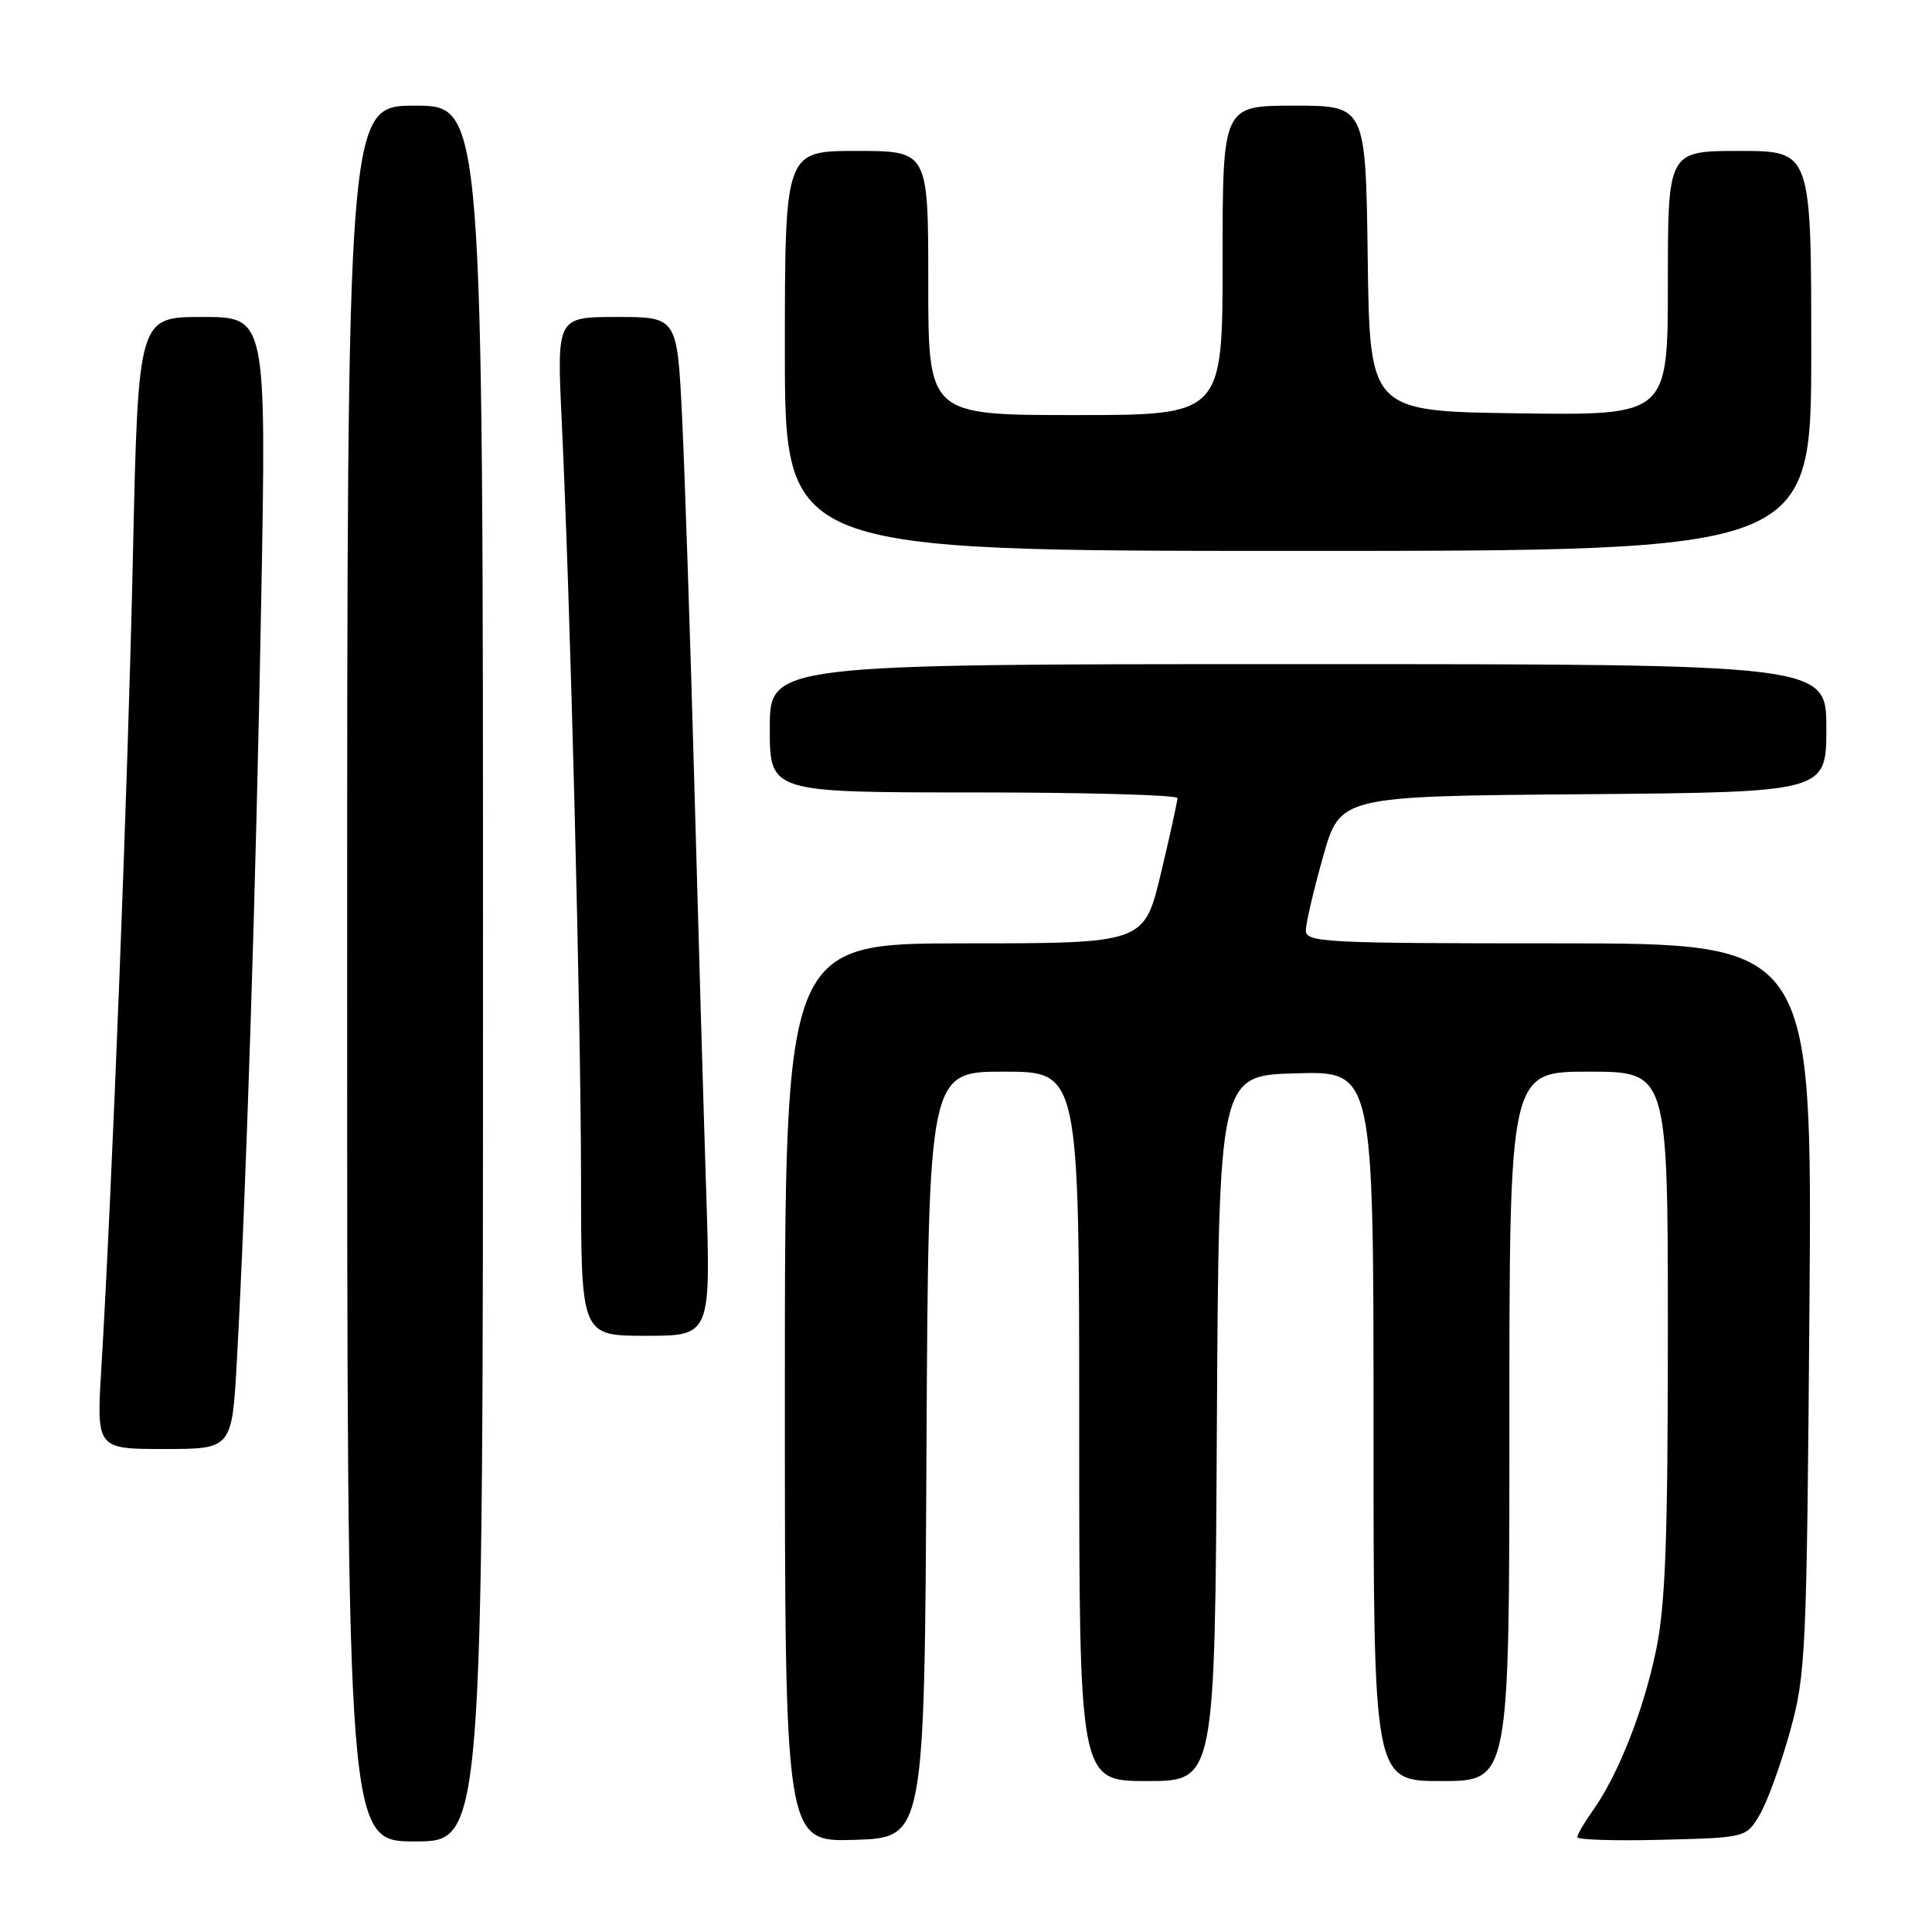 <?xml version="1.0" encoding="UTF-8" standalone="no"?>
<!DOCTYPE svg PUBLIC "-//W3C//DTD SVG 1.1//EN" "http://www.w3.org/Graphics/SVG/1.1/DTD/svg11.dtd" >
<svg xmlns="http://www.w3.org/2000/svg" xmlns:xlink="http://www.w3.org/1999/xlink" version="1.1" viewBox="0 0 256 256">
 <g >
 <path fill="currentColor"
d=" M 64.00 129.00 C 64.00 14.00 64.00 14.00 55.00 14.00 C 46.00 14.00 46.00 14.00 46.00 129.00 C 46.00 244.00 46.00 244.00 55.00 244.00 C 64.00 244.00 64.00 244.00 64.00 129.00 Z  M 122.76 192.75 C 123.02 142.00 123.02 142.00 133.01 142.00 C 143.00 142.00 143.00 142.00 143.00 189.00 C 143.00 236.00 143.00 236.00 151.99 236.00 C 160.98 236.00 160.98 236.00 161.24 189.25 C 161.50 142.50 161.50 142.50 171.75 142.22 C 182.00 141.93 182.00 141.93 182.00 188.97 C 182.00 236.00 182.00 236.00 191.00 236.00 C 200.00 236.00 200.00 236.00 200.00 189.00 C 200.00 142.00 200.00 142.00 210.50 142.00 C 221.00 142.00 221.00 142.00 221.00 176.54 C 221.00 203.99 220.68 212.64 219.44 218.66 C 217.78 226.67 214.41 235.21 211.03 239.95 C 209.92 241.52 209.00 243.09 209.00 243.44 C 209.00 243.78 214.04 243.94 220.20 243.78 C 231.39 243.50 231.39 243.50 233.20 240.41 C 234.19 238.70 235.99 233.75 237.19 229.41 C 239.28 221.87 239.40 219.21 239.76 173.25 C 240.14 125.00 240.14 125.00 206.57 125.00 C 175.25 125.00 173.00 124.88 173.03 123.25 C 173.05 122.29 174.07 117.90 175.32 113.50 C 177.57 105.50 177.57 105.50 209.78 105.24 C 242.00 104.97 242.00 104.97 242.00 96.49 C 242.00 88.00 242.00 88.00 172.00 88.00 C 102.00 88.00 102.00 88.00 102.00 96.50 C 102.00 105.00 102.00 105.00 129.00 105.00 C 143.85 105.00 156.01 105.34 156.02 105.75 C 156.02 106.16 155.04 110.66 153.82 115.75 C 151.61 125.00 151.61 125.00 127.80 125.00 C 104.00 125.00 104.00 125.00 104.00 184.54 C 104.00 244.08 104.00 244.08 113.25 243.79 C 122.50 243.50 122.50 243.50 122.76 192.75 Z  M 31.39 180.25 C 32.63 157.64 33.93 117.19 34.61 79.75 C 35.30 42.00 35.30 42.00 26.80 42.00 C 18.31 42.00 18.31 42.00 17.61 73.75 C 16.96 103.61 14.87 157.23 13.43 181.25 C 12.78 192.00 12.78 192.00 21.76 192.00 C 30.74 192.00 30.74 192.00 31.39 180.25 Z  M 93.57 157.75 C 93.23 147.16 92.52 122.75 91.99 103.50 C 91.46 84.25 90.73 62.54 90.38 55.25 C 89.73 42.00 89.73 42.00 81.75 42.00 C 73.78 42.00 73.78 42.00 74.43 55.75 C 75.58 80.02 76.97 134.87 76.99 156.25 C 77.00 177.00 77.00 177.00 85.59 177.00 C 94.19 177.00 94.19 177.00 93.57 157.75 Z  M 240.00 46.50 C 240.00 20.00 240.00 20.00 230.50 20.00 C 221.00 20.00 221.00 20.00 221.00 37.52 C 221.00 55.04 221.00 55.04 201.25 54.77 C 181.50 54.50 181.50 54.50 181.23 34.25 C 180.96 14.00 180.96 14.00 171.48 14.00 C 162.00 14.00 162.00 14.00 162.00 34.50 C 162.00 55.00 162.00 55.00 142.50 55.00 C 123.00 55.00 123.00 55.00 123.00 37.50 C 123.00 20.00 123.00 20.00 113.50 20.00 C 104.00 20.00 104.00 20.00 104.00 46.50 C 104.00 73.00 104.00 73.00 172.00 73.00 C 240.00 73.00 240.00 73.00 240.00 46.50 Z "/>
</g>
</svg>